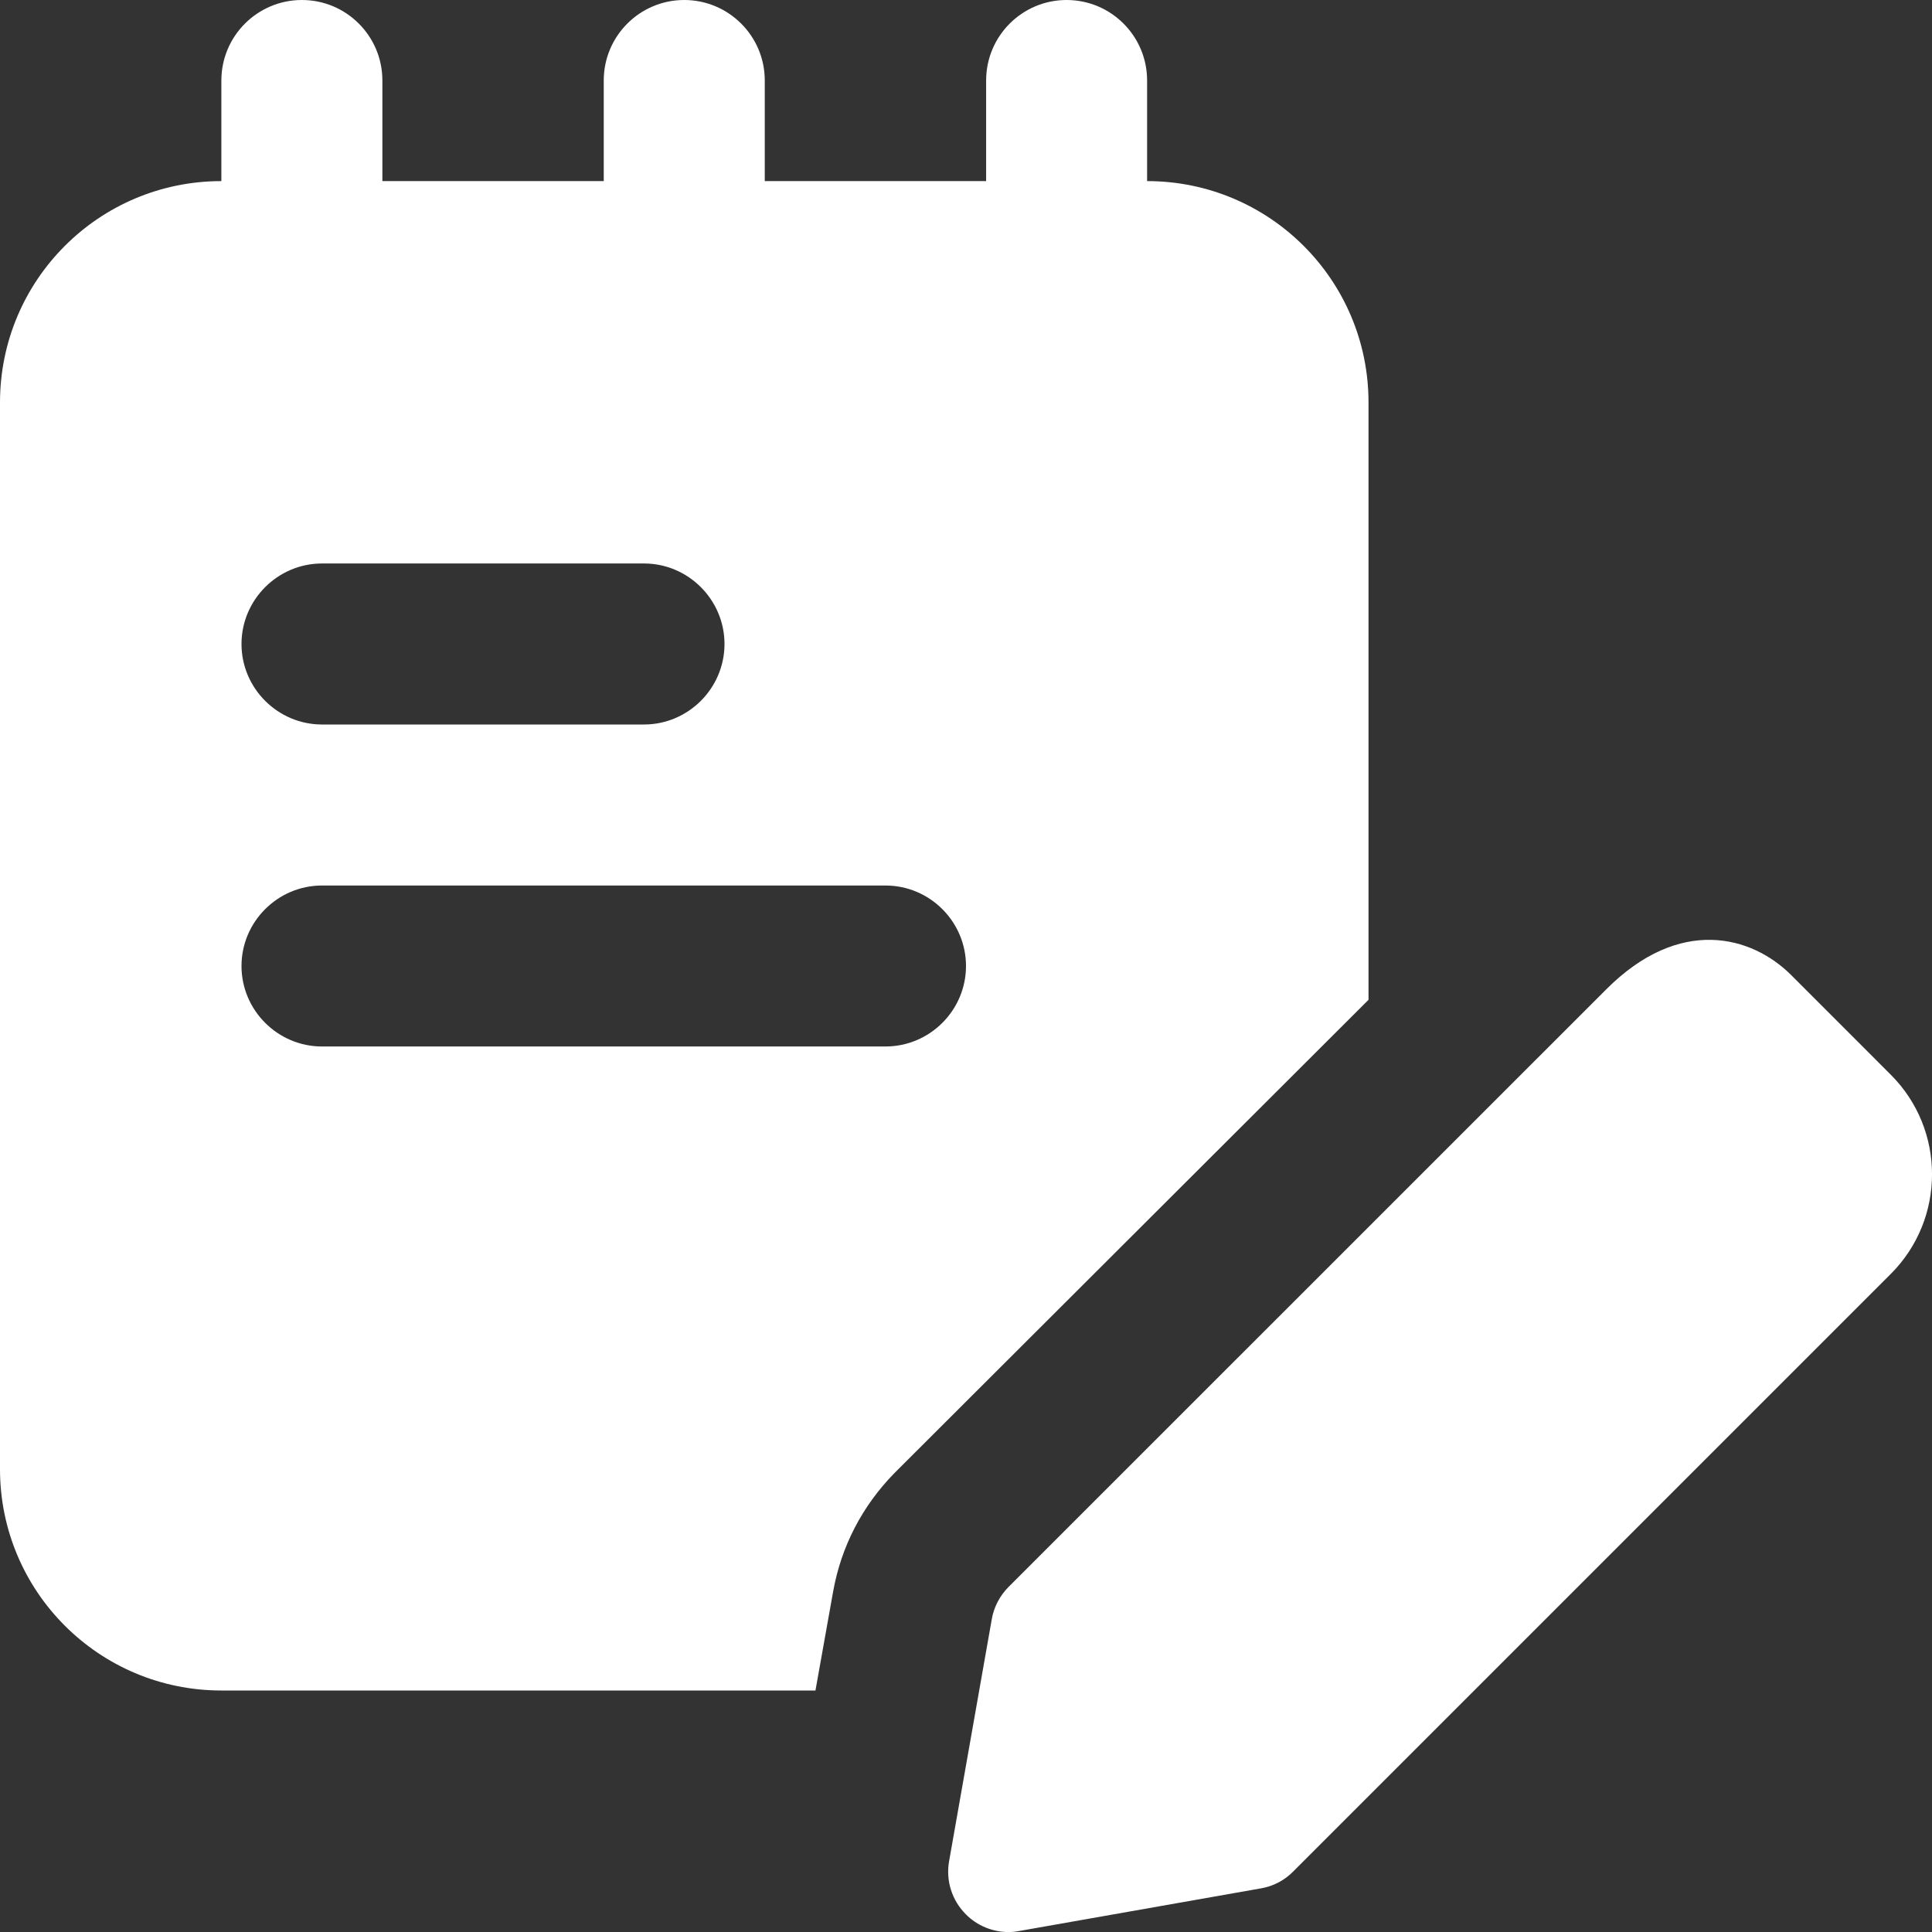 <svg width="38" height="38" viewBox="0 0 38 38" fill="none" xmlns="http://www.w3.org/2000/svg">
<rect x="0" y="0" width="38" height="38" fill="#333333" stroke="none"/>
<g clip-path="url(#clip0)">
<path d="M5.938 8.708C5.064 8.708 4.354 7.999 4.354 7.125V1.583C4.354 0.709 5.064 0 5.938 0C6.812 0 7.521 0.709 7.521 1.583V7.125C7.521 7.999 6.812 8.708 5.938 8.708Z" fill="white"/>
<path d="M13.458 8.708C12.584 8.708 11.875 7.999 11.875 7.125V1.583C11.875 0.709 12.584 0 13.458 0C14.332 0 15.042 0.709 15.042 1.583V7.125C15.042 7.999 14.332 8.708 13.458 8.708Z" fill="white"/>
<path d="M20.979 8.708C20.105 8.708 19.396 7.999 19.396 7.125V1.583C19.396 0.709 20.105 0 20.979 0C21.853 0 22.562 0.709 22.562 1.583V7.125C22.562 7.999 21.853 8.708 20.979 8.708Z" fill="white"/>
<path d="M22.562 3.562H4.354C1.948 3.562 0 5.51 0 7.917V28.896C0 31.302 1.948 33.25 4.354 33.25H16.039L16.387 31.302C16.546 30.416 16.957 29.624 17.591 28.975L26.917 19.665V7.917C26.917 5.51 24.969 3.562 22.562 3.562ZM12.667 11.083C13.537 11.083 14.25 11.796 14.25 12.667C14.25 13.537 13.537 14.25 12.667 14.25H6.333C5.463 14.25 4.75 13.537 4.75 12.667C4.75 11.796 5.463 11.083 6.333 11.083H12.667ZM17.417 20.583H6.333C5.463 20.583 4.75 19.871 4.75 19C4.75 18.129 5.463 17.417 6.333 17.417H17.417C18.288 17.417 19 18.129 19 19C19 19.871 18.288 20.583 17.417 20.583Z" fill="white"/>
<path d="M19.836 38.001C19.524 38.001 19.22 37.877 18.997 37.652C18.723 37.378 18.599 36.989 18.668 36.605L19.507 31.848C19.548 31.608 19.665 31.387 19.836 31.214L31.592 19.46C33.036 18.012 34.455 18.404 35.231 19.179L37.189 21.138C38.271 22.218 38.271 23.975 37.189 25.057L25.433 36.813C25.262 36.986 25.041 37.101 24.8 37.142L20.042 37.981C19.974 37.994 19.904 38.001 19.836 38.001ZM24.594 35.974H24.61H24.594Z" fill="white"/>
</g>
<defs>
<clipPath id="clip0">
<rect width="38" height="38" fill="white"/>
</clipPath>
</defs>
</svg>
